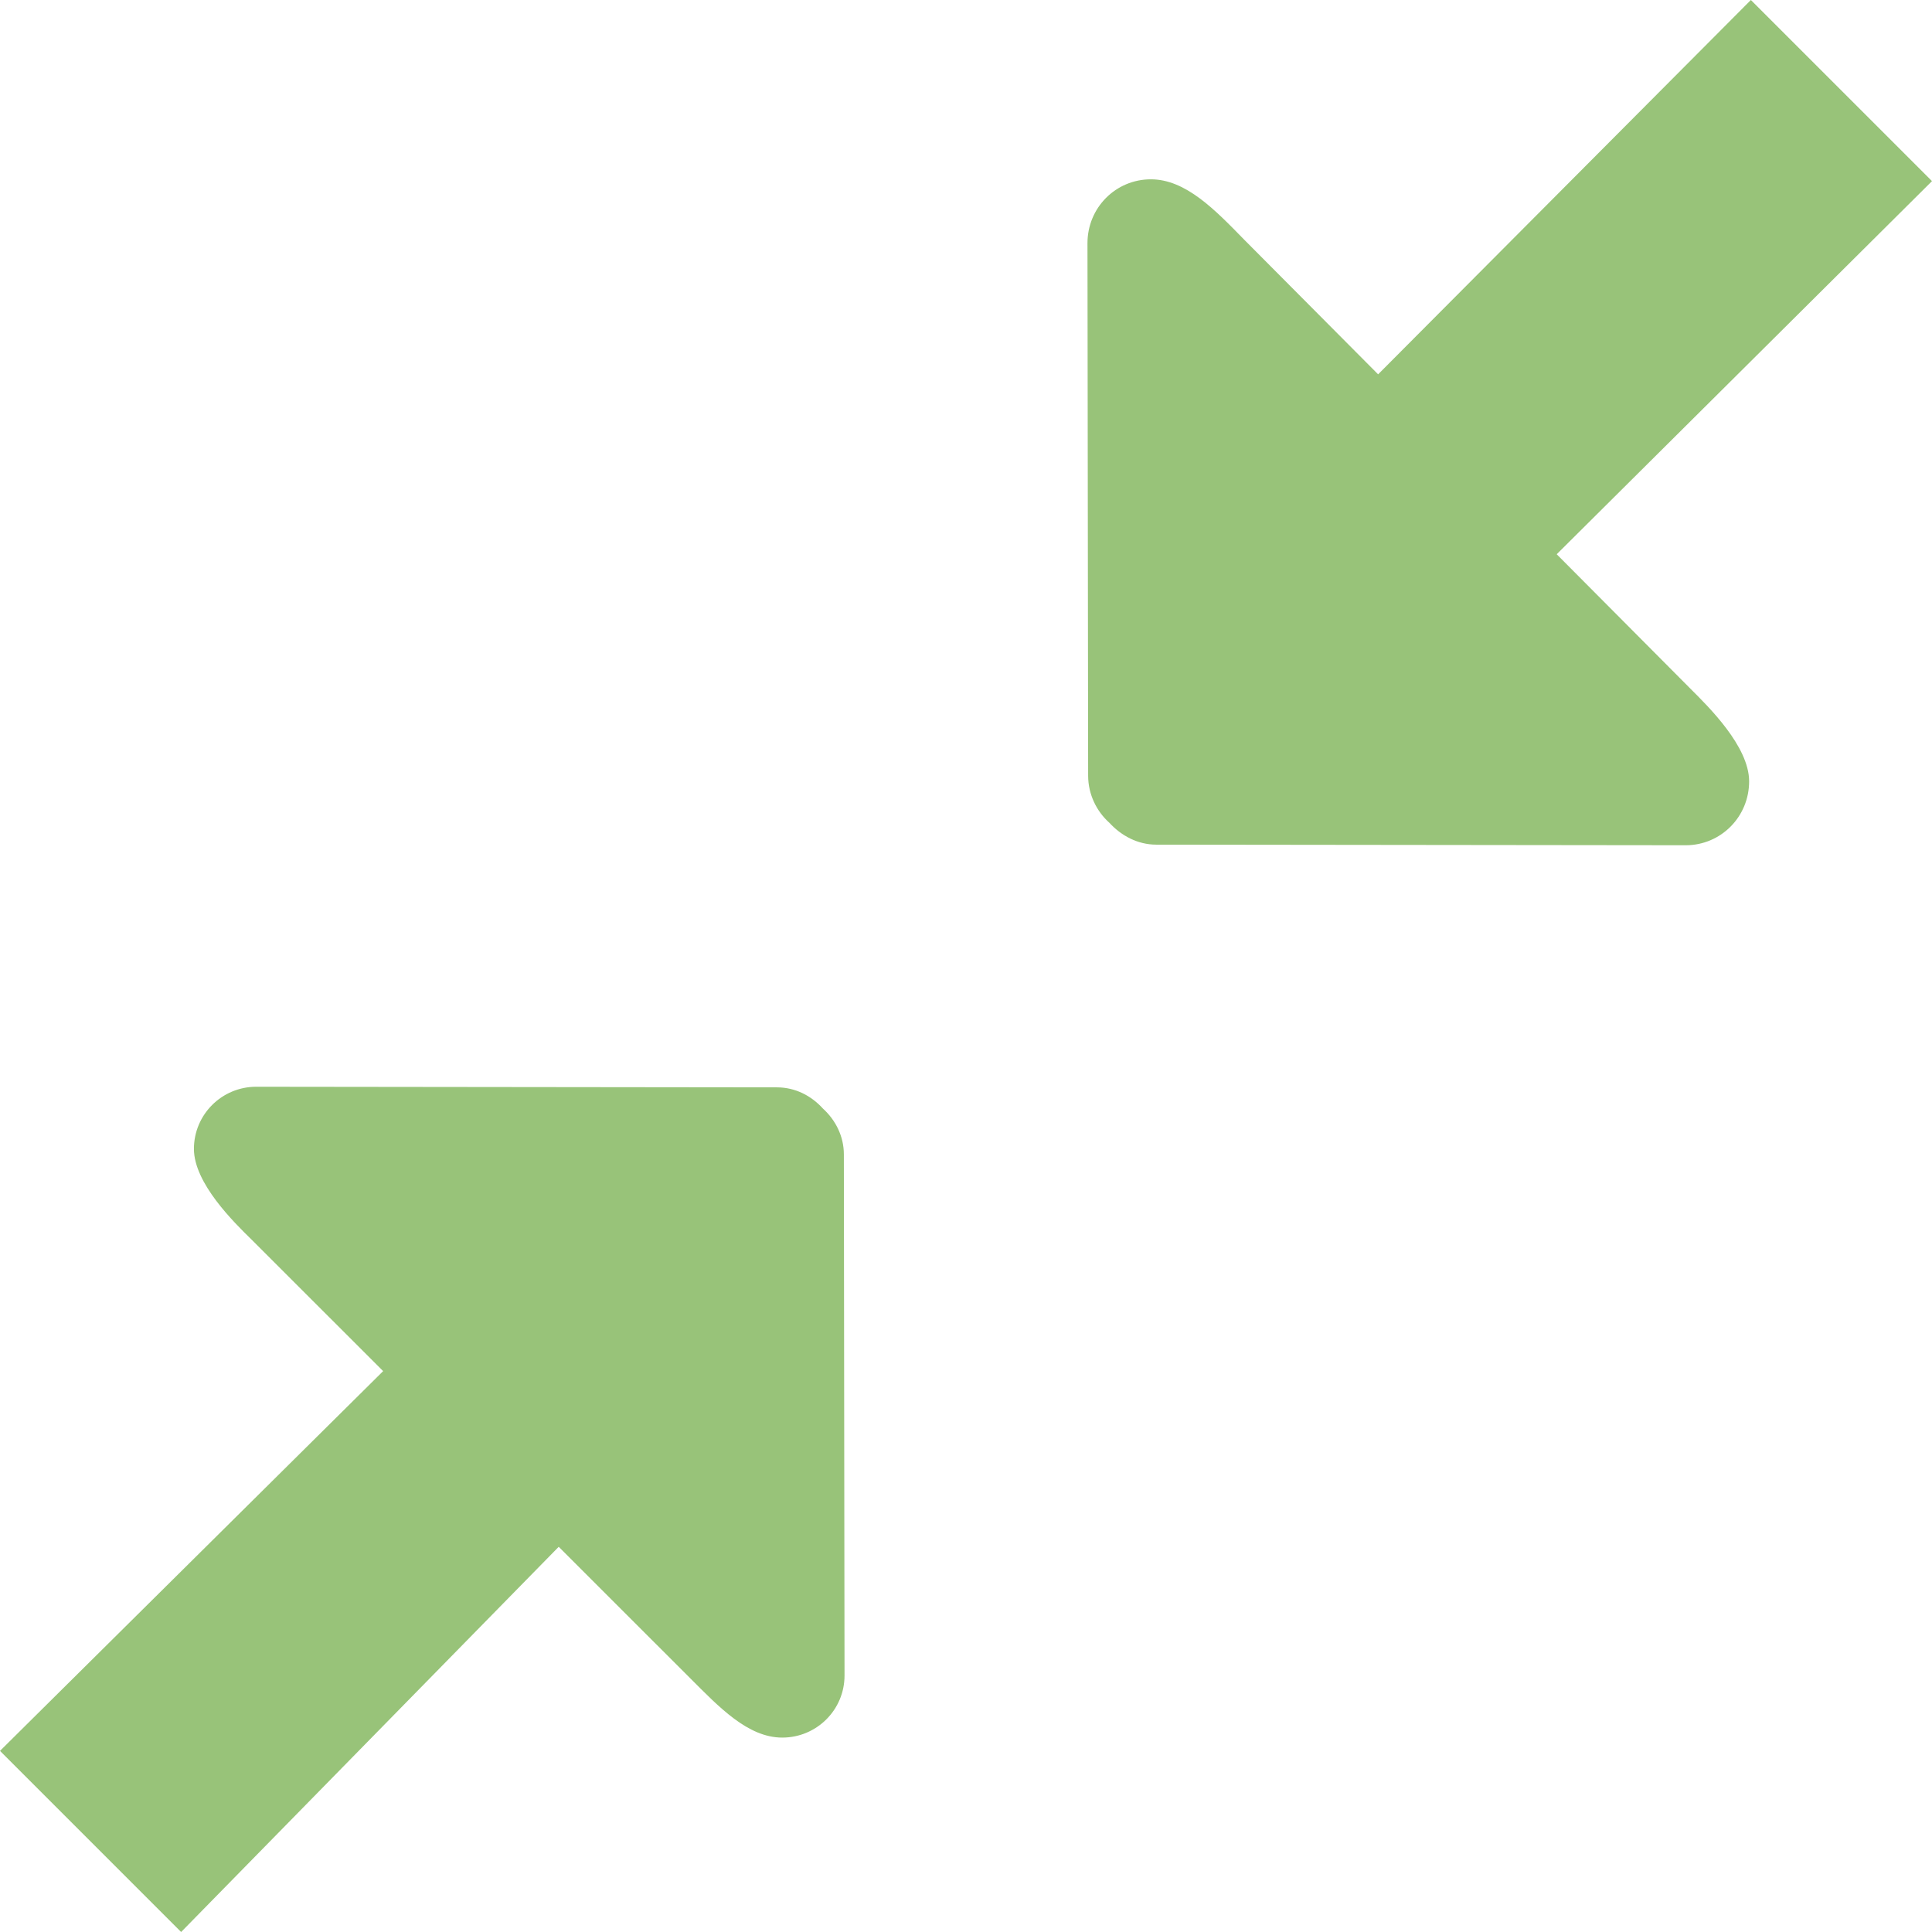 <?xml version="1.0" encoding="UTF-8" standalone="no"?>
<!-- Uploaded to: SVG Repo, www.svgrepo.com, Generator: SVG Repo Mixer Tools -->
<svg width="800px" height="800px" viewBox="0 0 32 32" version="1.1" xmlns="http://www.w3.org/2000/svg" xmlns:xlink="http://www.w3.org/1999/xlink" xmlns:sketch="http://www.bohemiancoding.com/sketch/ns">
    
    <title>collapse</title>
    <desc>Created with Sketch Beta.</desc>
    <defs>

</defs>
    <g id="Page-1" stroke="none" stroke-width="1" fill="none" fill-rule="evenodd" sketch:type="MSPage">
        <g id="Icon-Set-Filled" sketch:type="MSLayerGroup" transform="translate(-362, -1193)" fill="#98C379">
            <path d="M387.784,1202.18 L394,1196 L391,1193 L384.826,1199.2 L382.608,1196.97 C382.129,1196.48 381.642,1195.97 381.062,1195.97 C380.48,1195.97 380.011,1196.44 380.012,1197.03 L380.023,1205.85 C380.024,1206.16 380.164,1206.44 380.377,1206.63 C380.57,1206.84 380.842,1206.99 381.151,1206.99 L389.921,1207 C390.501,1207 390.972,1206.53 390.971,1205.94 C390.97,1205.36 390.292,1204.7 390.002,1204.41 L387.784,1202.18 L387.784,1202.18 Z M375.629,1211.36 C375.439,1211.15 375.173,1211.01 374.868,1211.01 L366.244,1211 C365.674,1211 365.212,1211.46 365.212,1212.03 C365.213,1212.6 365.879,1213.25 366.165,1213.53 L368.346,1215.71 L362,1222 L365,1225 L371.254,1218.62 L373.435,1220.8 C373.906,1221.27 374.386,1221.78 374.956,1221.78 C375.527,1221.78 375.989,1221.32 375.988,1220.75 L375.977,1212.12 C375.977,1211.82 375.839,1211.55 375.629,1211.36 L375.629,1211.36 Z" id="collapse" sketch:type="MSShapeGroup">

</path>
        </g>
    </g>
</svg>